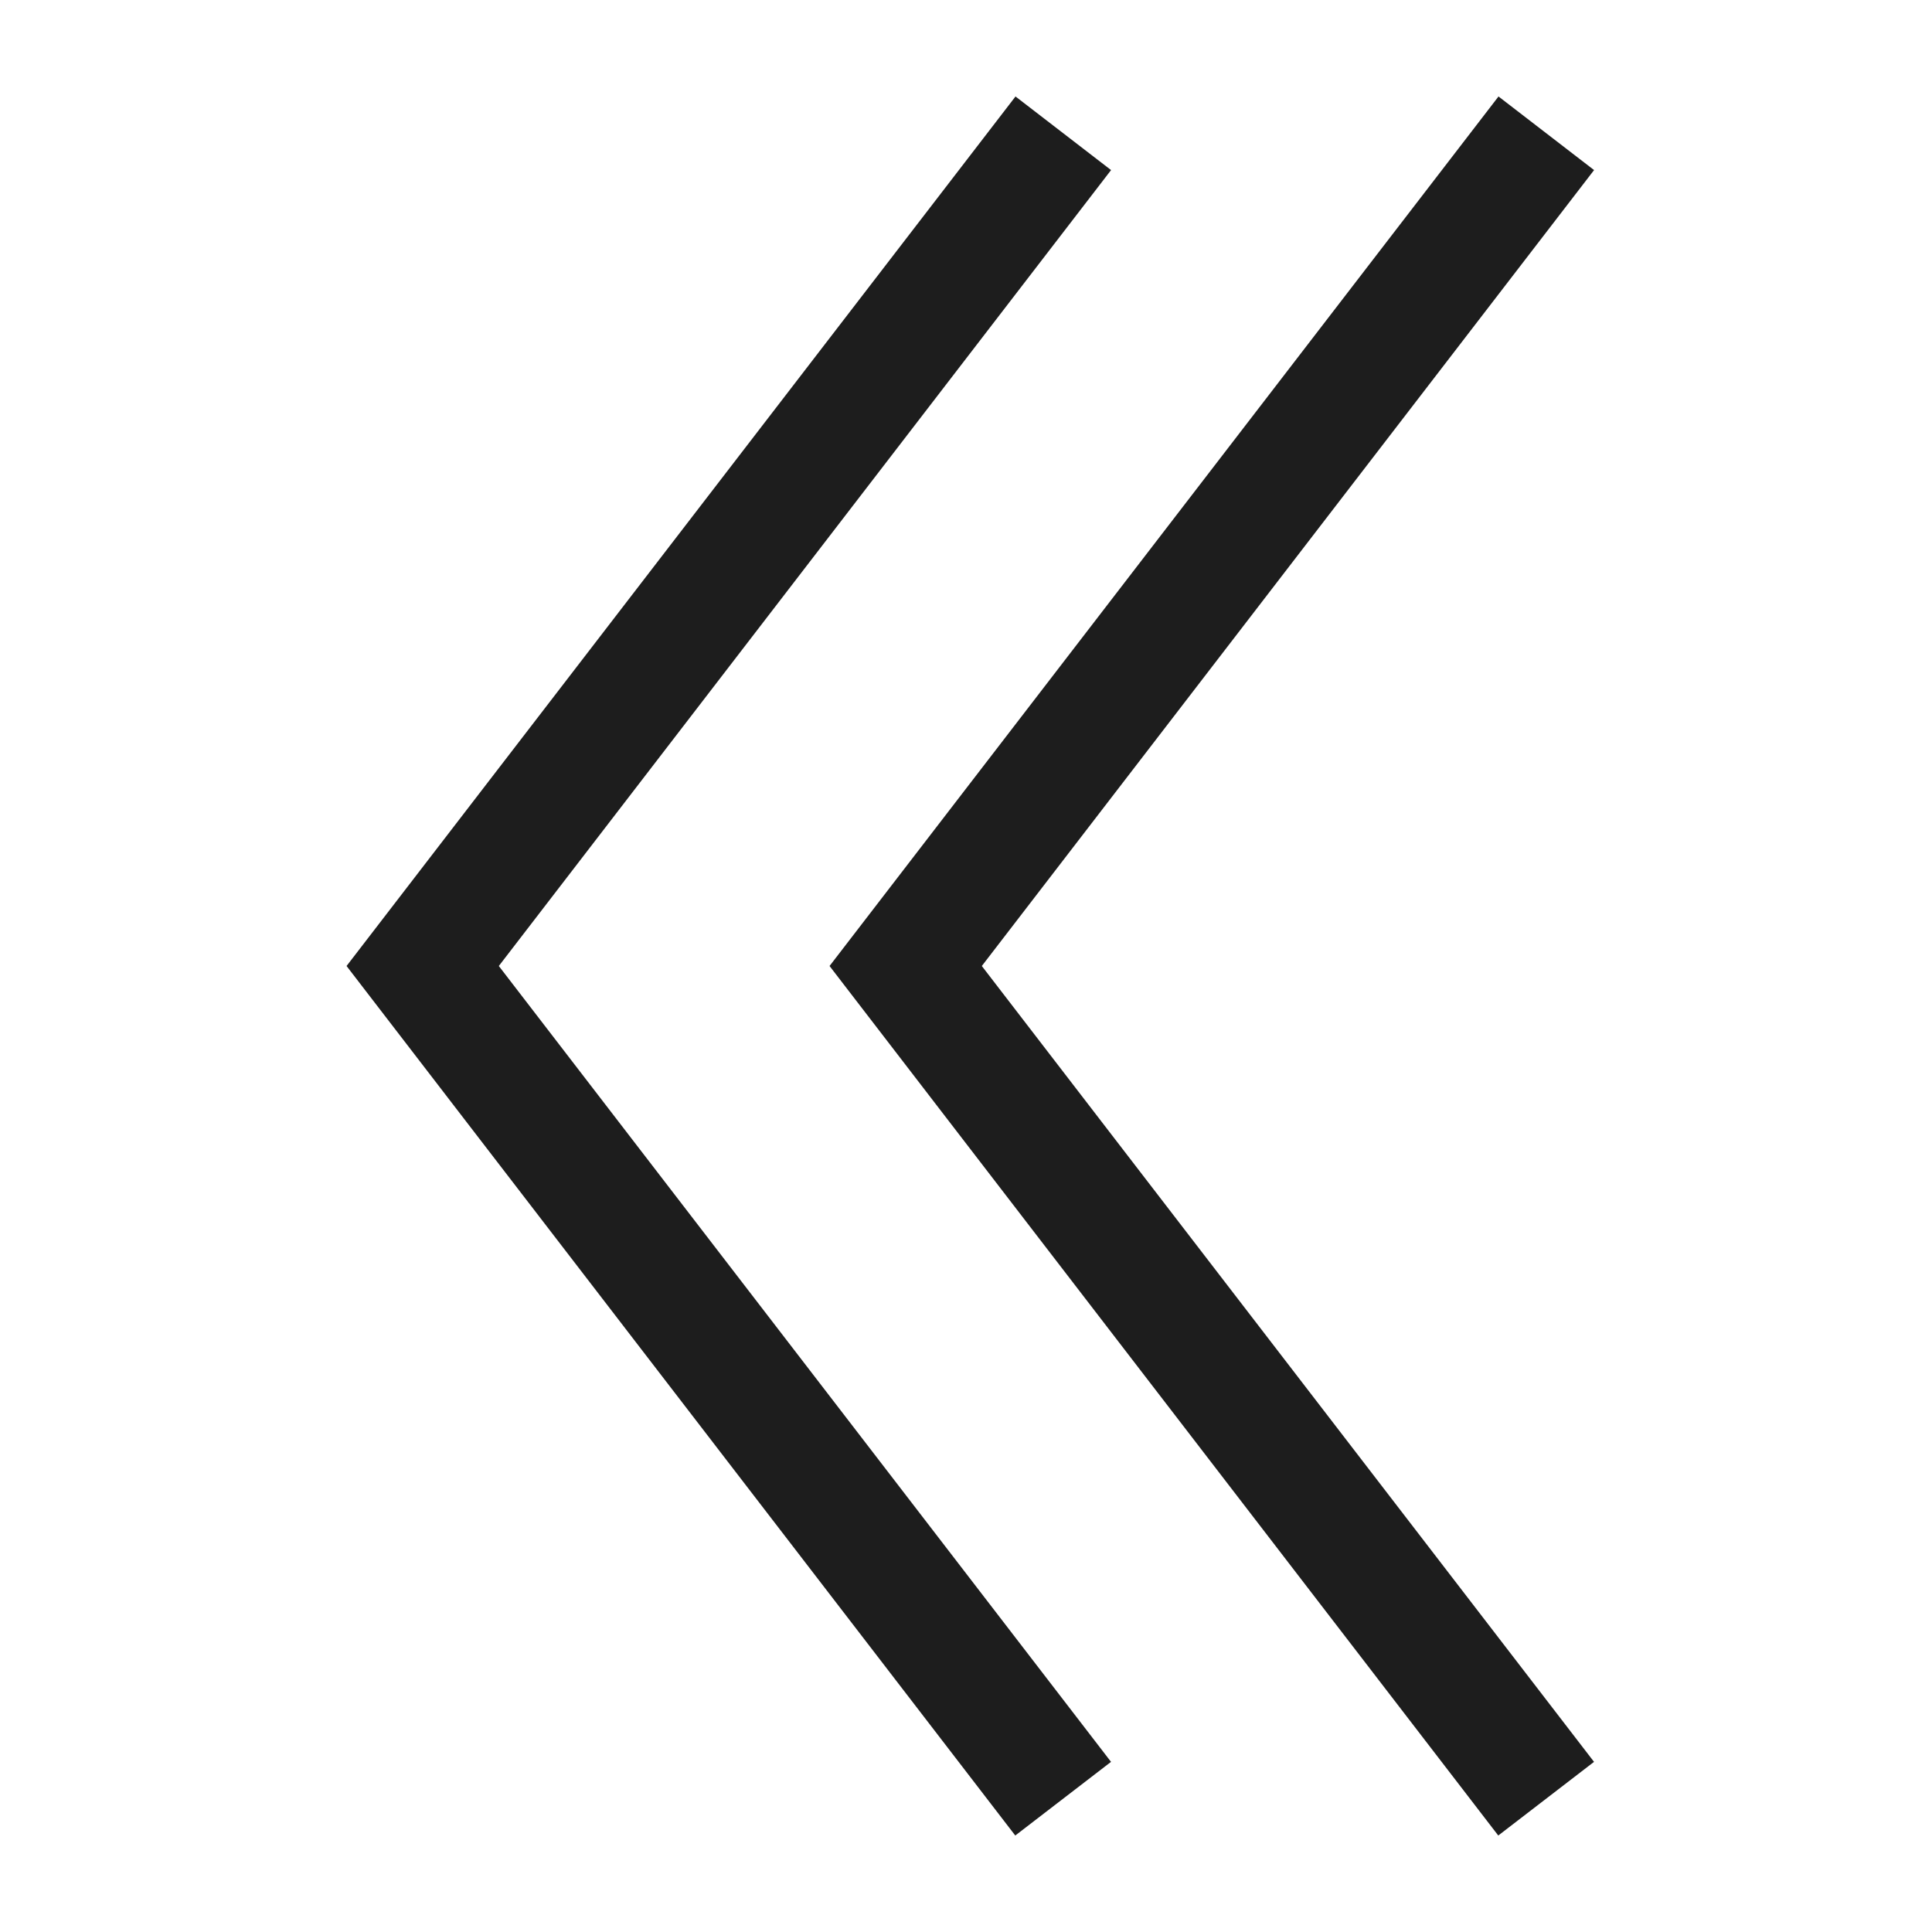 <svg xmlns="http://www.w3.org/2000/svg" width="16" height="16" fill="none" viewBox="0 0 16 16">
  <path fill="#1D1D1D" fill-rule="evenodd" d="M9.201 1.409 4.131 8l5.07 6.591-.793.61L2.87 8 8.41.799l.792.61Zm4 0L8.131 8l5.07 6.591-.793.61L6.87 8 12.41.799l.792.61Z" clip-rule="evenodd"/>
</svg>
